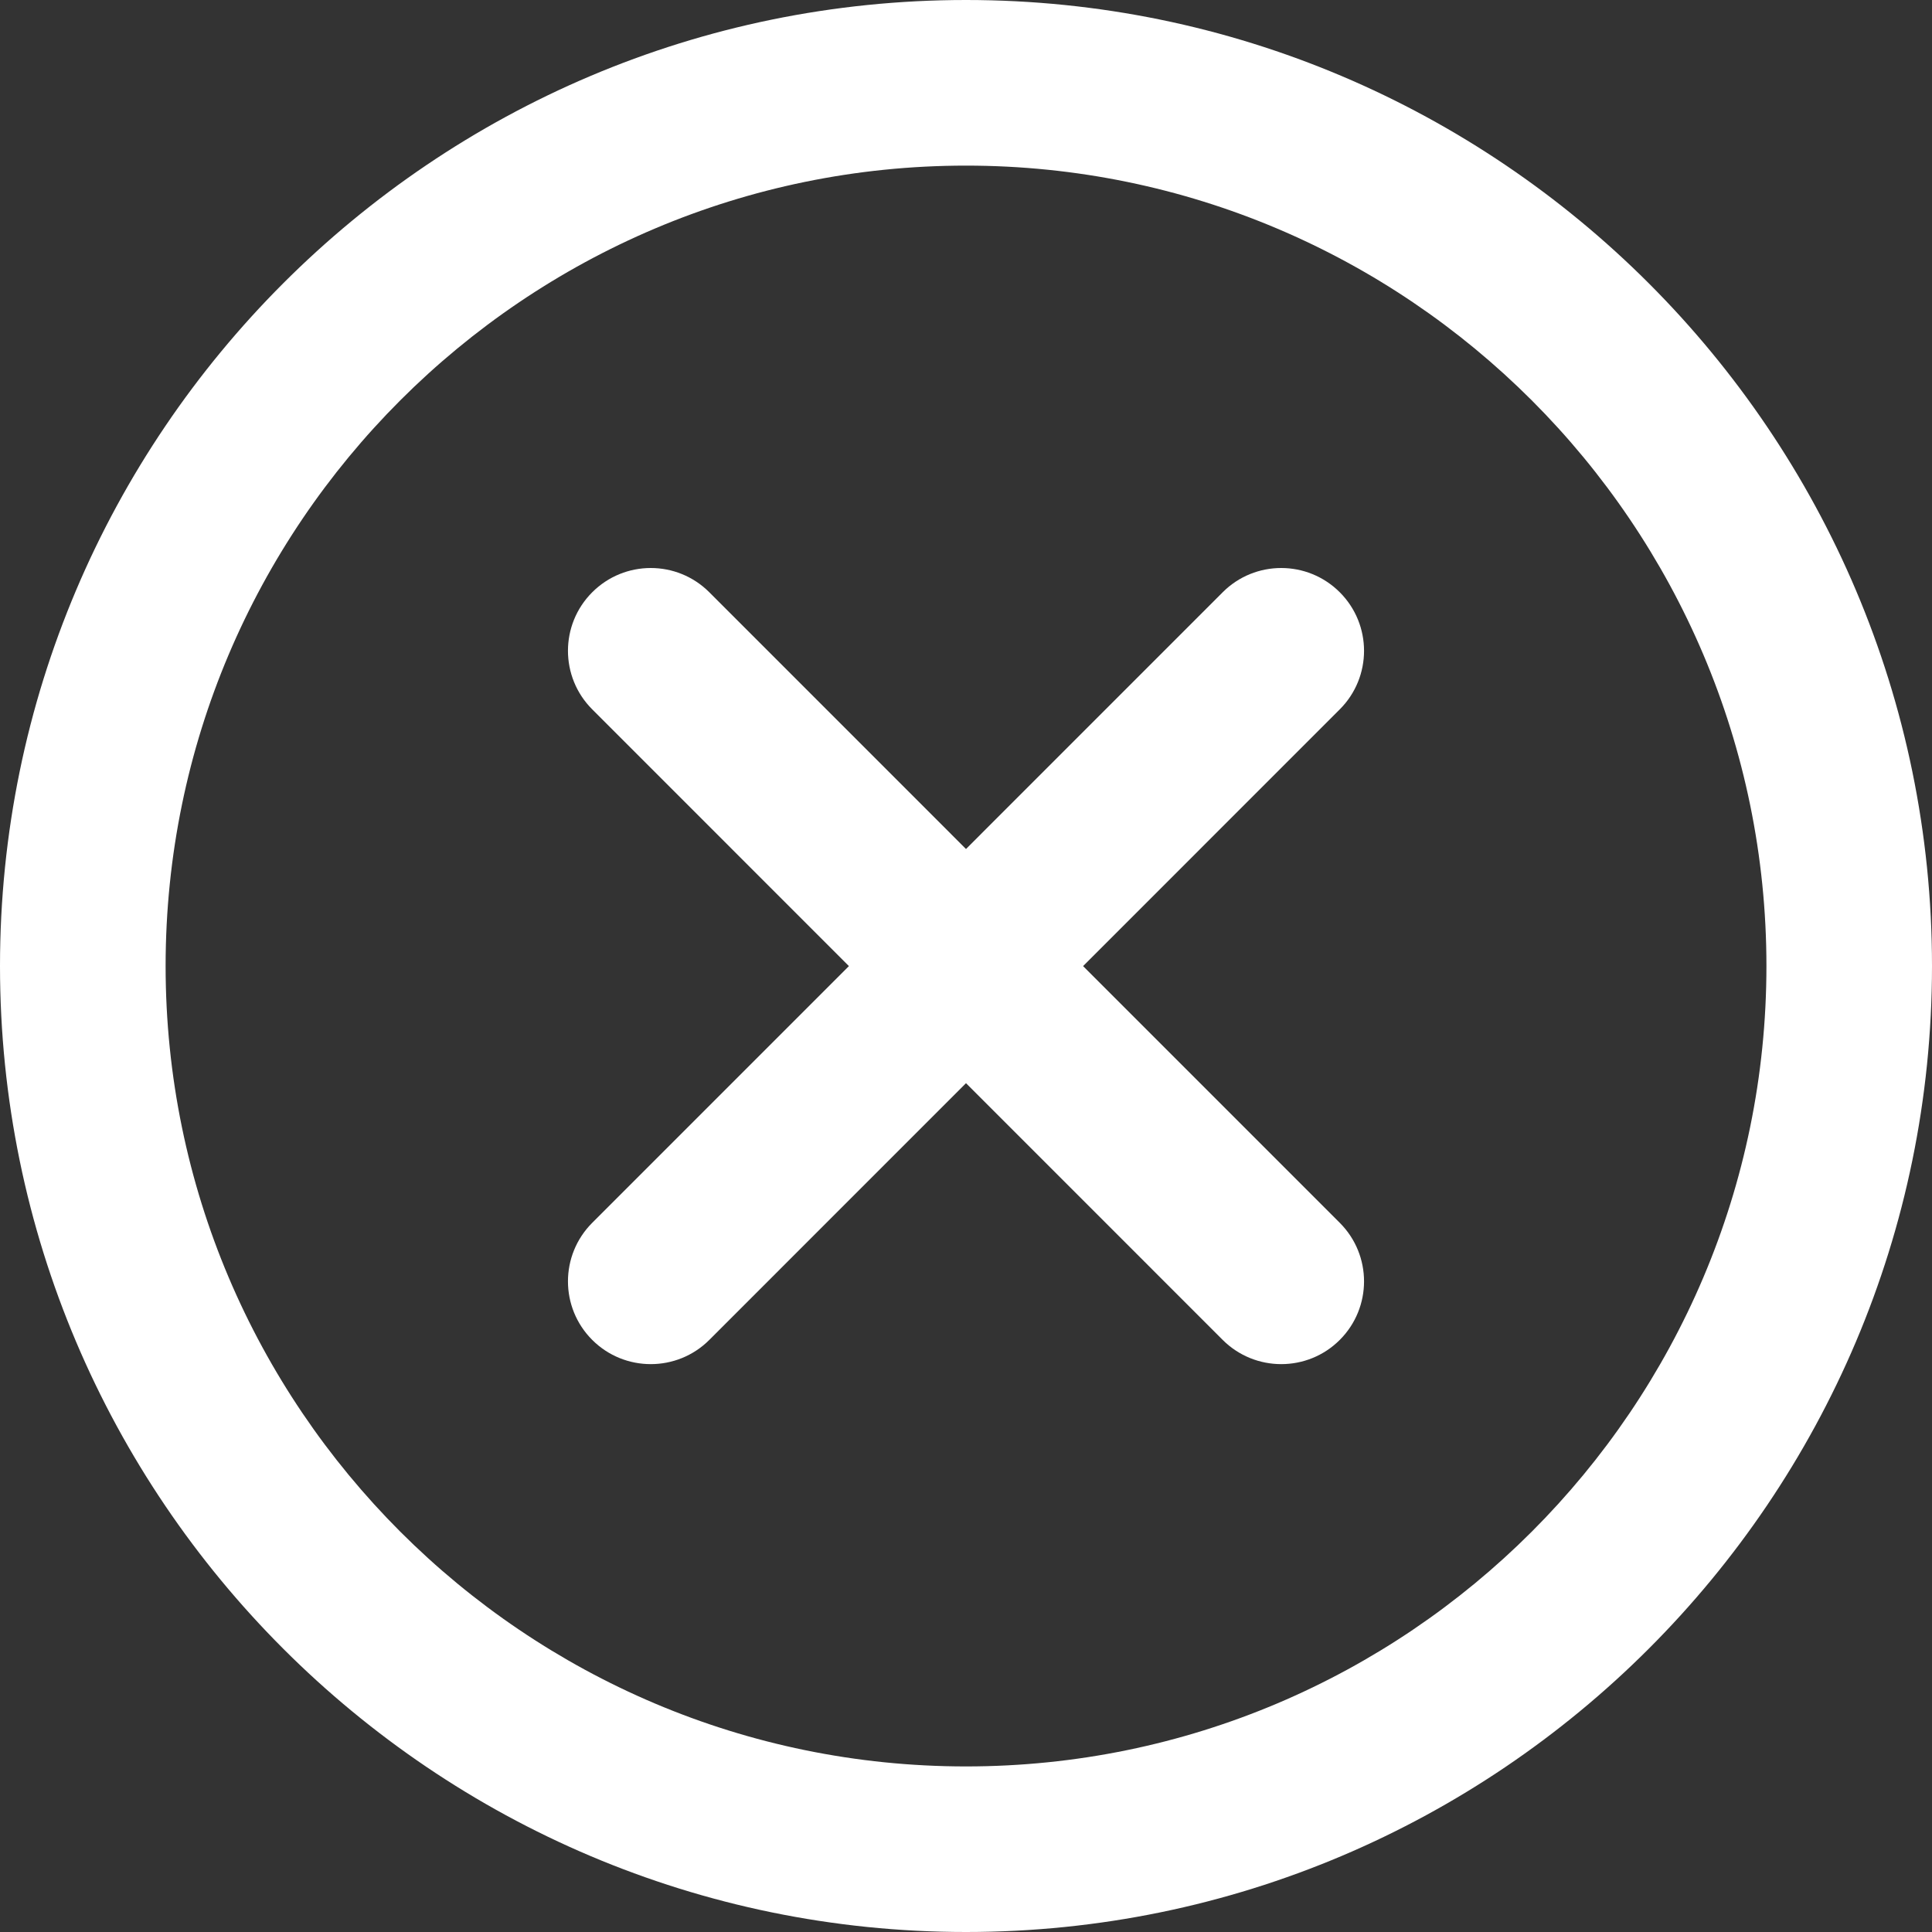<?xml version="1.0" encoding="UTF-8" standalone="no"?>
<svg
   xmlns:dc="http://purl.org/dc/elements/1.1/"
   xmlns:cc="http://creativecommons.org/ns#"
   xmlns:rdf="http://www.w3.org/1999/02/22-rdf-syntax-ns#"
   xmlns:svg="http://www.w3.org/2000/svg"
   xmlns="http://www.w3.org/2000/svg"
   xmlns:sodipodi="http://sodipodi.sourceforge.net/DTD/sodipodi-0.dtd"
   xmlns:inkscape="http://www.inkscape.org/namespaces/inkscape"
   width="43"
   height="43"
   viewBox="0 0 43 43"
   fill="none"
   version="1.1"
   id="svg13"
   sodipodi:docname="delete-button-2.svg"
   inkscape:version="0.92.4 (5da689c313, 2019-01-14)">
  <rect x="0" y="0" width="43" height="43" fill="#333333" stroke="none"/>
  <sodipodi:namedview
     pagecolor="#ffffff"
     bordercolor="#666666"
     borderopacity="1"
     objecttolerance="10"
     gridtolerance="10"
     guidetolerance="10"
     inkscape:pageopacity="0"
     inkscape:pageshadow="2"
     inkscape:window-width="742"
     inkscape:window-height="480"
     id="namedview15"
     showgrid="false"
     inkscape:zoom="5.4883721"
     inkscape:cx="21.5"
     inkscape:cy="21.5"
     inkscape:window-x="195"
     inkscape:window-y="41"
     inkscape:window-maximized="0"
     inkscape:current-layer="svg13" />
  <g
     clip-path="url(#clip0)"
     id="g6"
     style="fill:#ffffff">
    <path
       d="M21.5 0C9.645 0 0 9.645 0 21.5C0 33.355 9.645 43 21.5 43C33.355 43 43 33.355 43 21.5C43 9.645 33.355 0 21.5 0ZM21.5 39.315C11.678 39.315 3.686 31.323 3.686 21.5C3.686 11.678 11.678 3.686 21.5 3.686C31.323 3.686 39.315 11.678 39.315 21.5C39.315 31.323 31.323 39.315 21.5 39.315Z"
       fill="#425C5A"
       id="path2"
       style="fill:#ffffff" />
    <path
       d="M29.819 13.182C29.099 12.462 27.932 12.462 27.213 13.182L21.5 18.896L15.787 13.182C15.067 12.462 13.901 12.462 13.181 13.182C12.461 13.902 12.461 15.068 13.181 15.788L18.894 21.502L13.181 27.216C12.461 27.936 12.461 29.102 13.181 29.822C13.54 30.181 14.012 30.361 14.484 30.361C14.955 30.361 15.427 30.182 15.787 29.822L21.5 24.108L27.213 29.822C27.573 30.181 28.045 30.361 28.516 30.361C28.988 30.361 29.459 30.182 29.819 29.822C30.539 29.102 30.539 27.936 29.819 27.216L24.106 21.502L29.819 15.788C30.539 15.068 30.539 13.902 29.819 13.182Z"
       fill="#425C5A"
       id="path4"
       style="fill:#ffffff" />
  </g>
  <defs
     id="defs11">
    <clipPath
       id="clip0">
      <rect
         width="43"
         height="43"
         fill="white"
         id="rect8" />
    </clipPath>
  </defs>
</svg>
